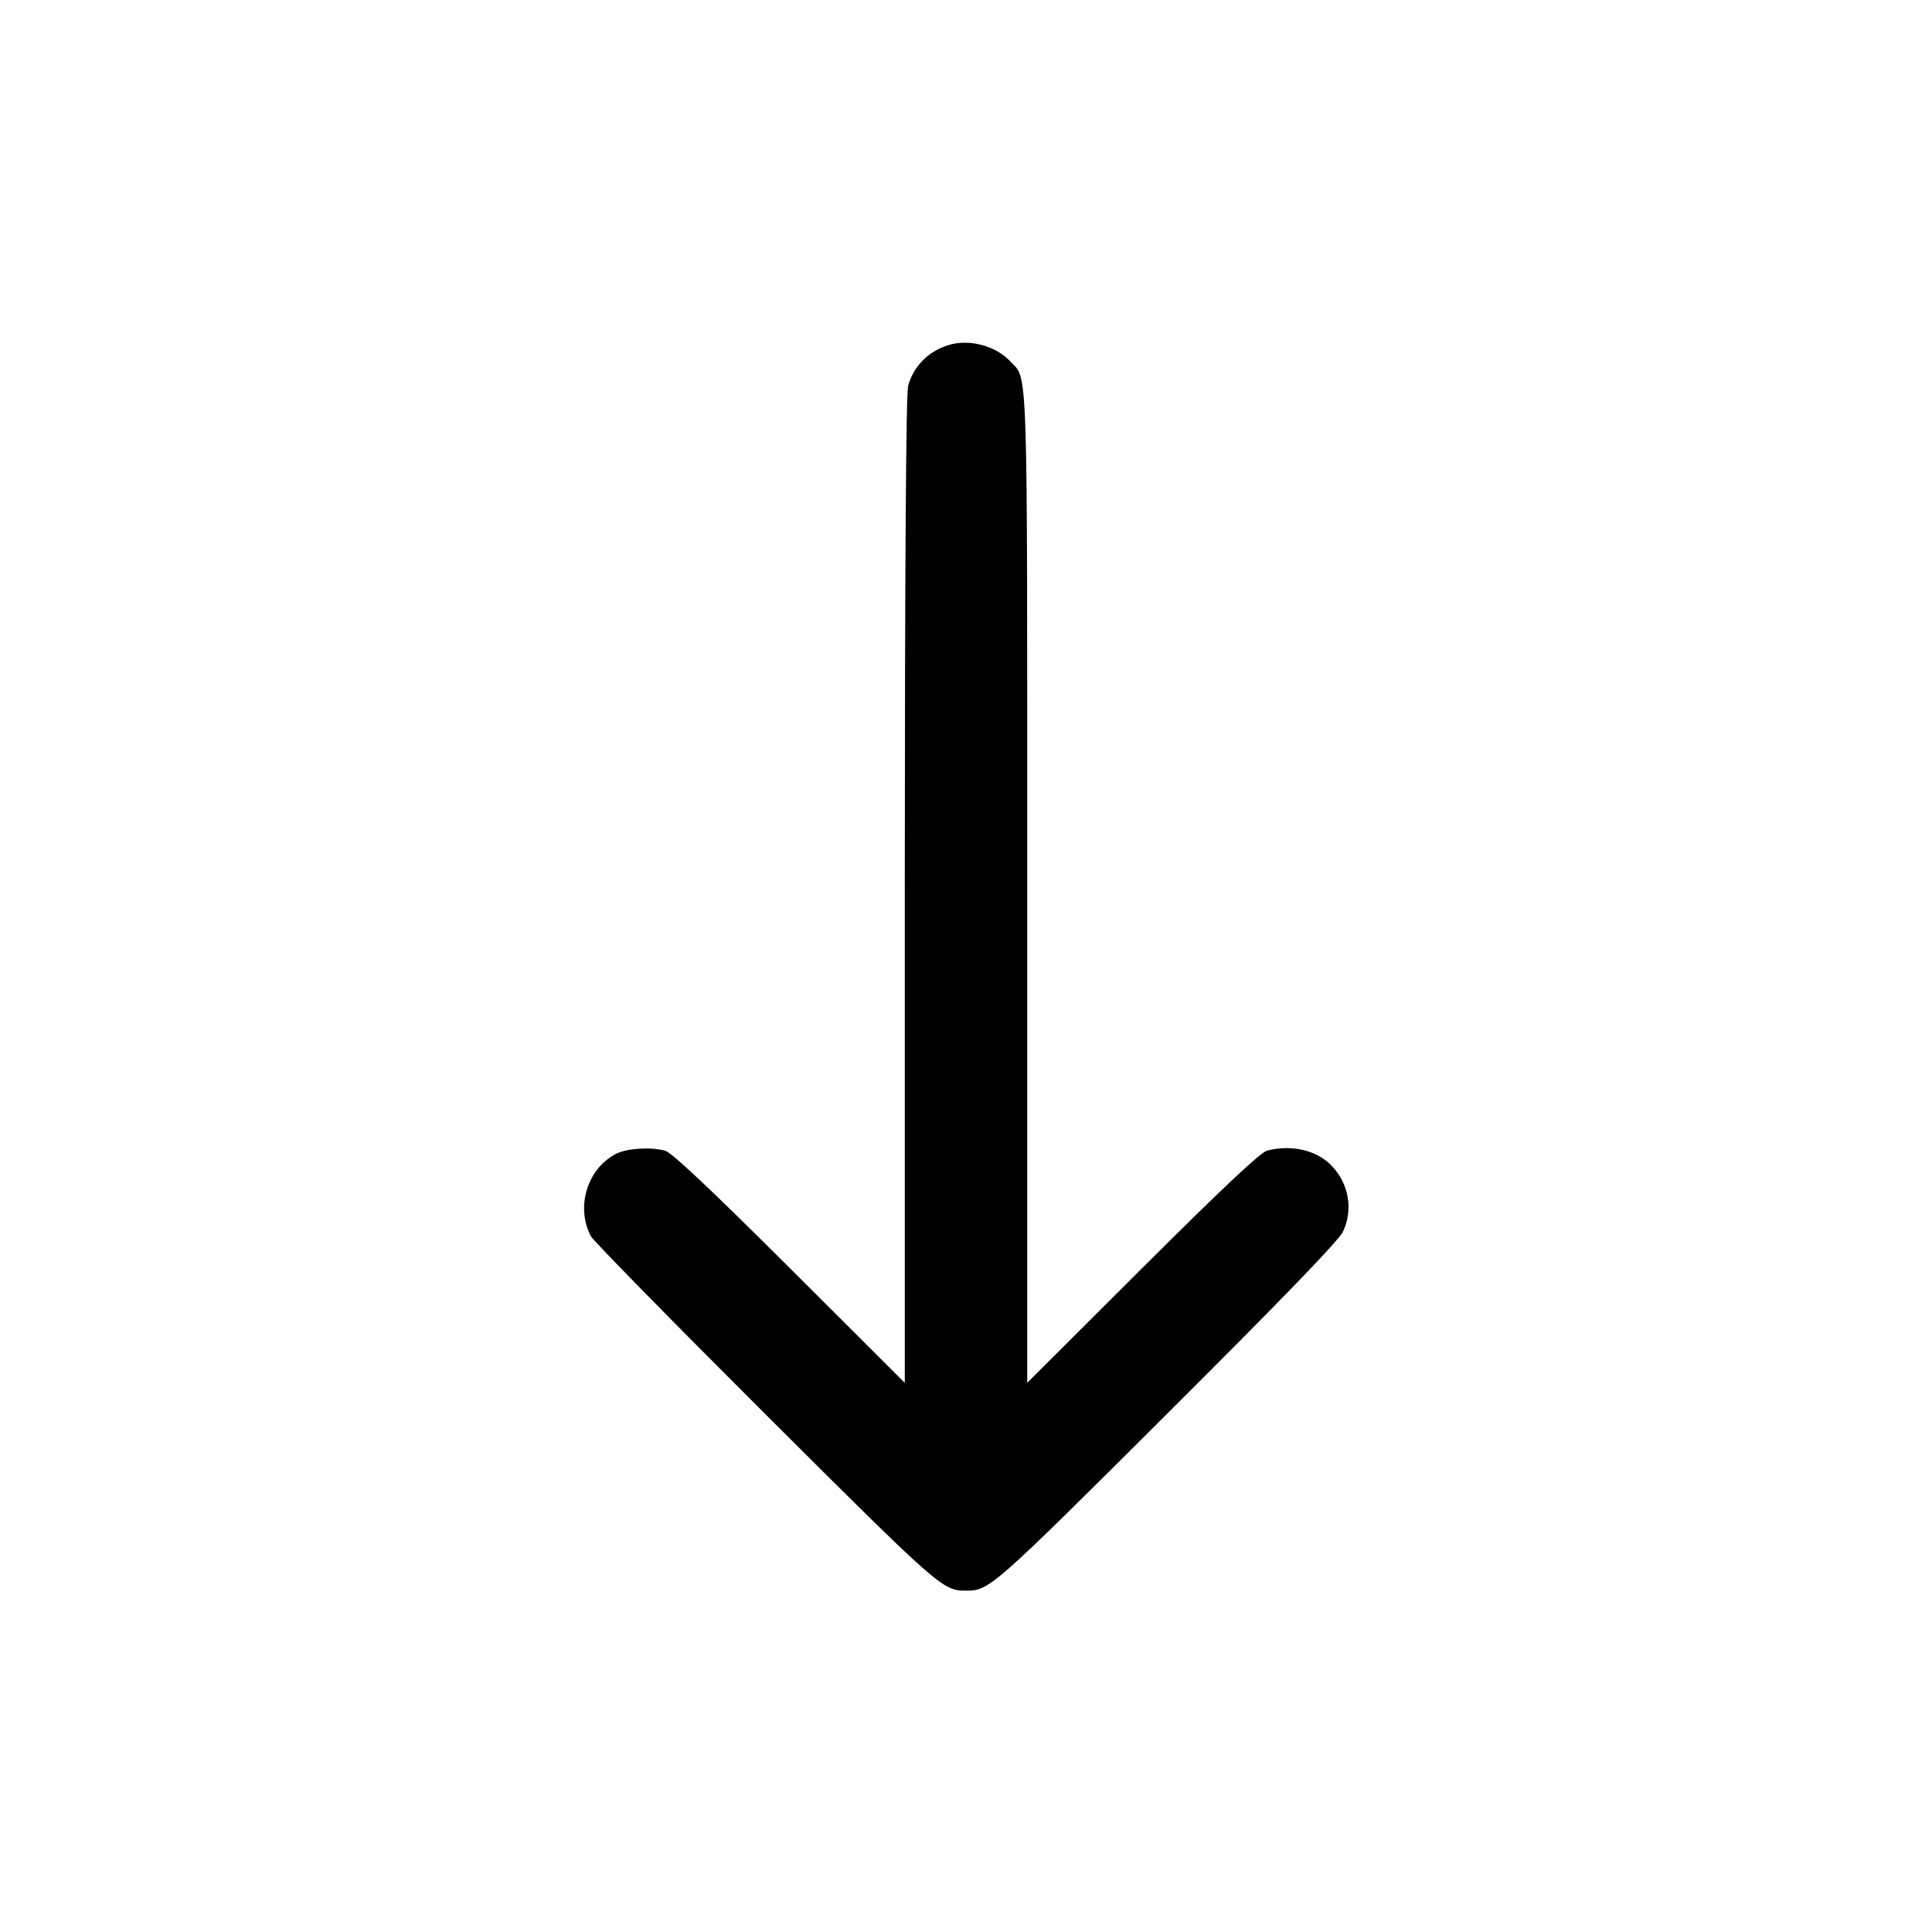 <svg width="16" height="16" viewBox="0 0 16 16" fill="none" xmlns="http://www.w3.org/2000/svg"><path d="M7.880 2.851 C 7.703 2.895,7.569 3.023,7.521 3.194 C 7.503 3.260,7.494 4.649,7.493 7.373 L 7.493 11.452 6.540 10.501 C 5.875 9.838,5.562 9.544,5.507 9.529 C 5.384 9.497,5.190 9.510,5.101 9.556 C 4.862 9.680,4.766 9.998,4.894 10.239 C 4.914 10.276,5.564 10.939,6.338 11.711 C 7.787 13.156,7.807 13.173,8.000 13.173 C 8.193 13.173,8.213 13.156,9.663 11.711 C 10.614 10.763,11.089 10.272,11.122 10.200 C 11.207 10.019,11.172 9.807,11.032 9.658 C 10.909 9.526,10.697 9.476,10.493 9.529 C 10.438 9.544,10.125 9.838,9.460 10.501 L 8.507 11.452 8.507 7.352 C 8.507 2.898,8.515 3.151,8.365 2.991 C 8.252 2.870,8.045 2.810,7.880 2.851 " stroke="none" fill-rule="evenodd" fill="black"></path></svg>